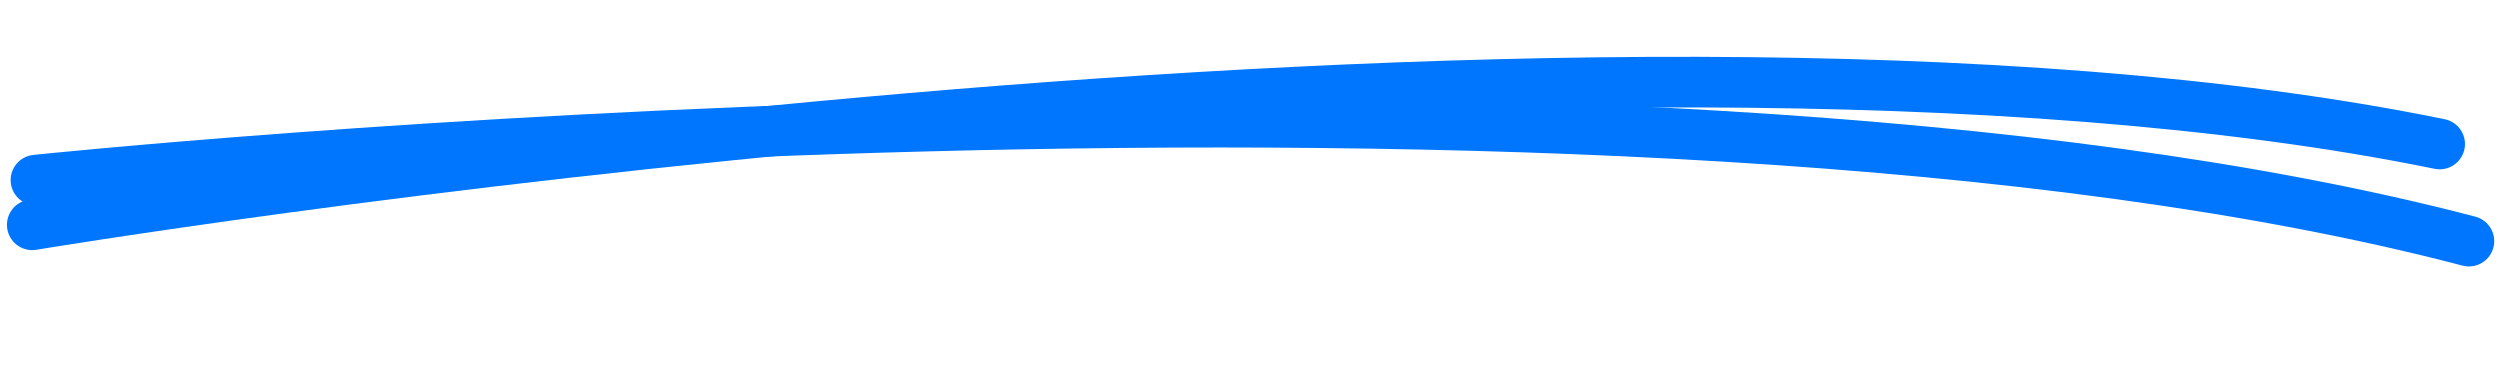 <svg width="247" height="38" viewBox="0 0 247 38" fill="none" xmlns="http://www.w3.org/2000/svg">
<path d="M3.186 22.212C3.186 22.212 155.675 -3.22 241.039 14.228" stroke="#0076ff" stroke-width="5" stroke-linecap="round"/>
<path d="M3.551 17.792C3.551 17.792 158.876 1.541 243.929 23.824" stroke="#0076ff" stroke-width="5" stroke-linecap="round"/>
</svg>
